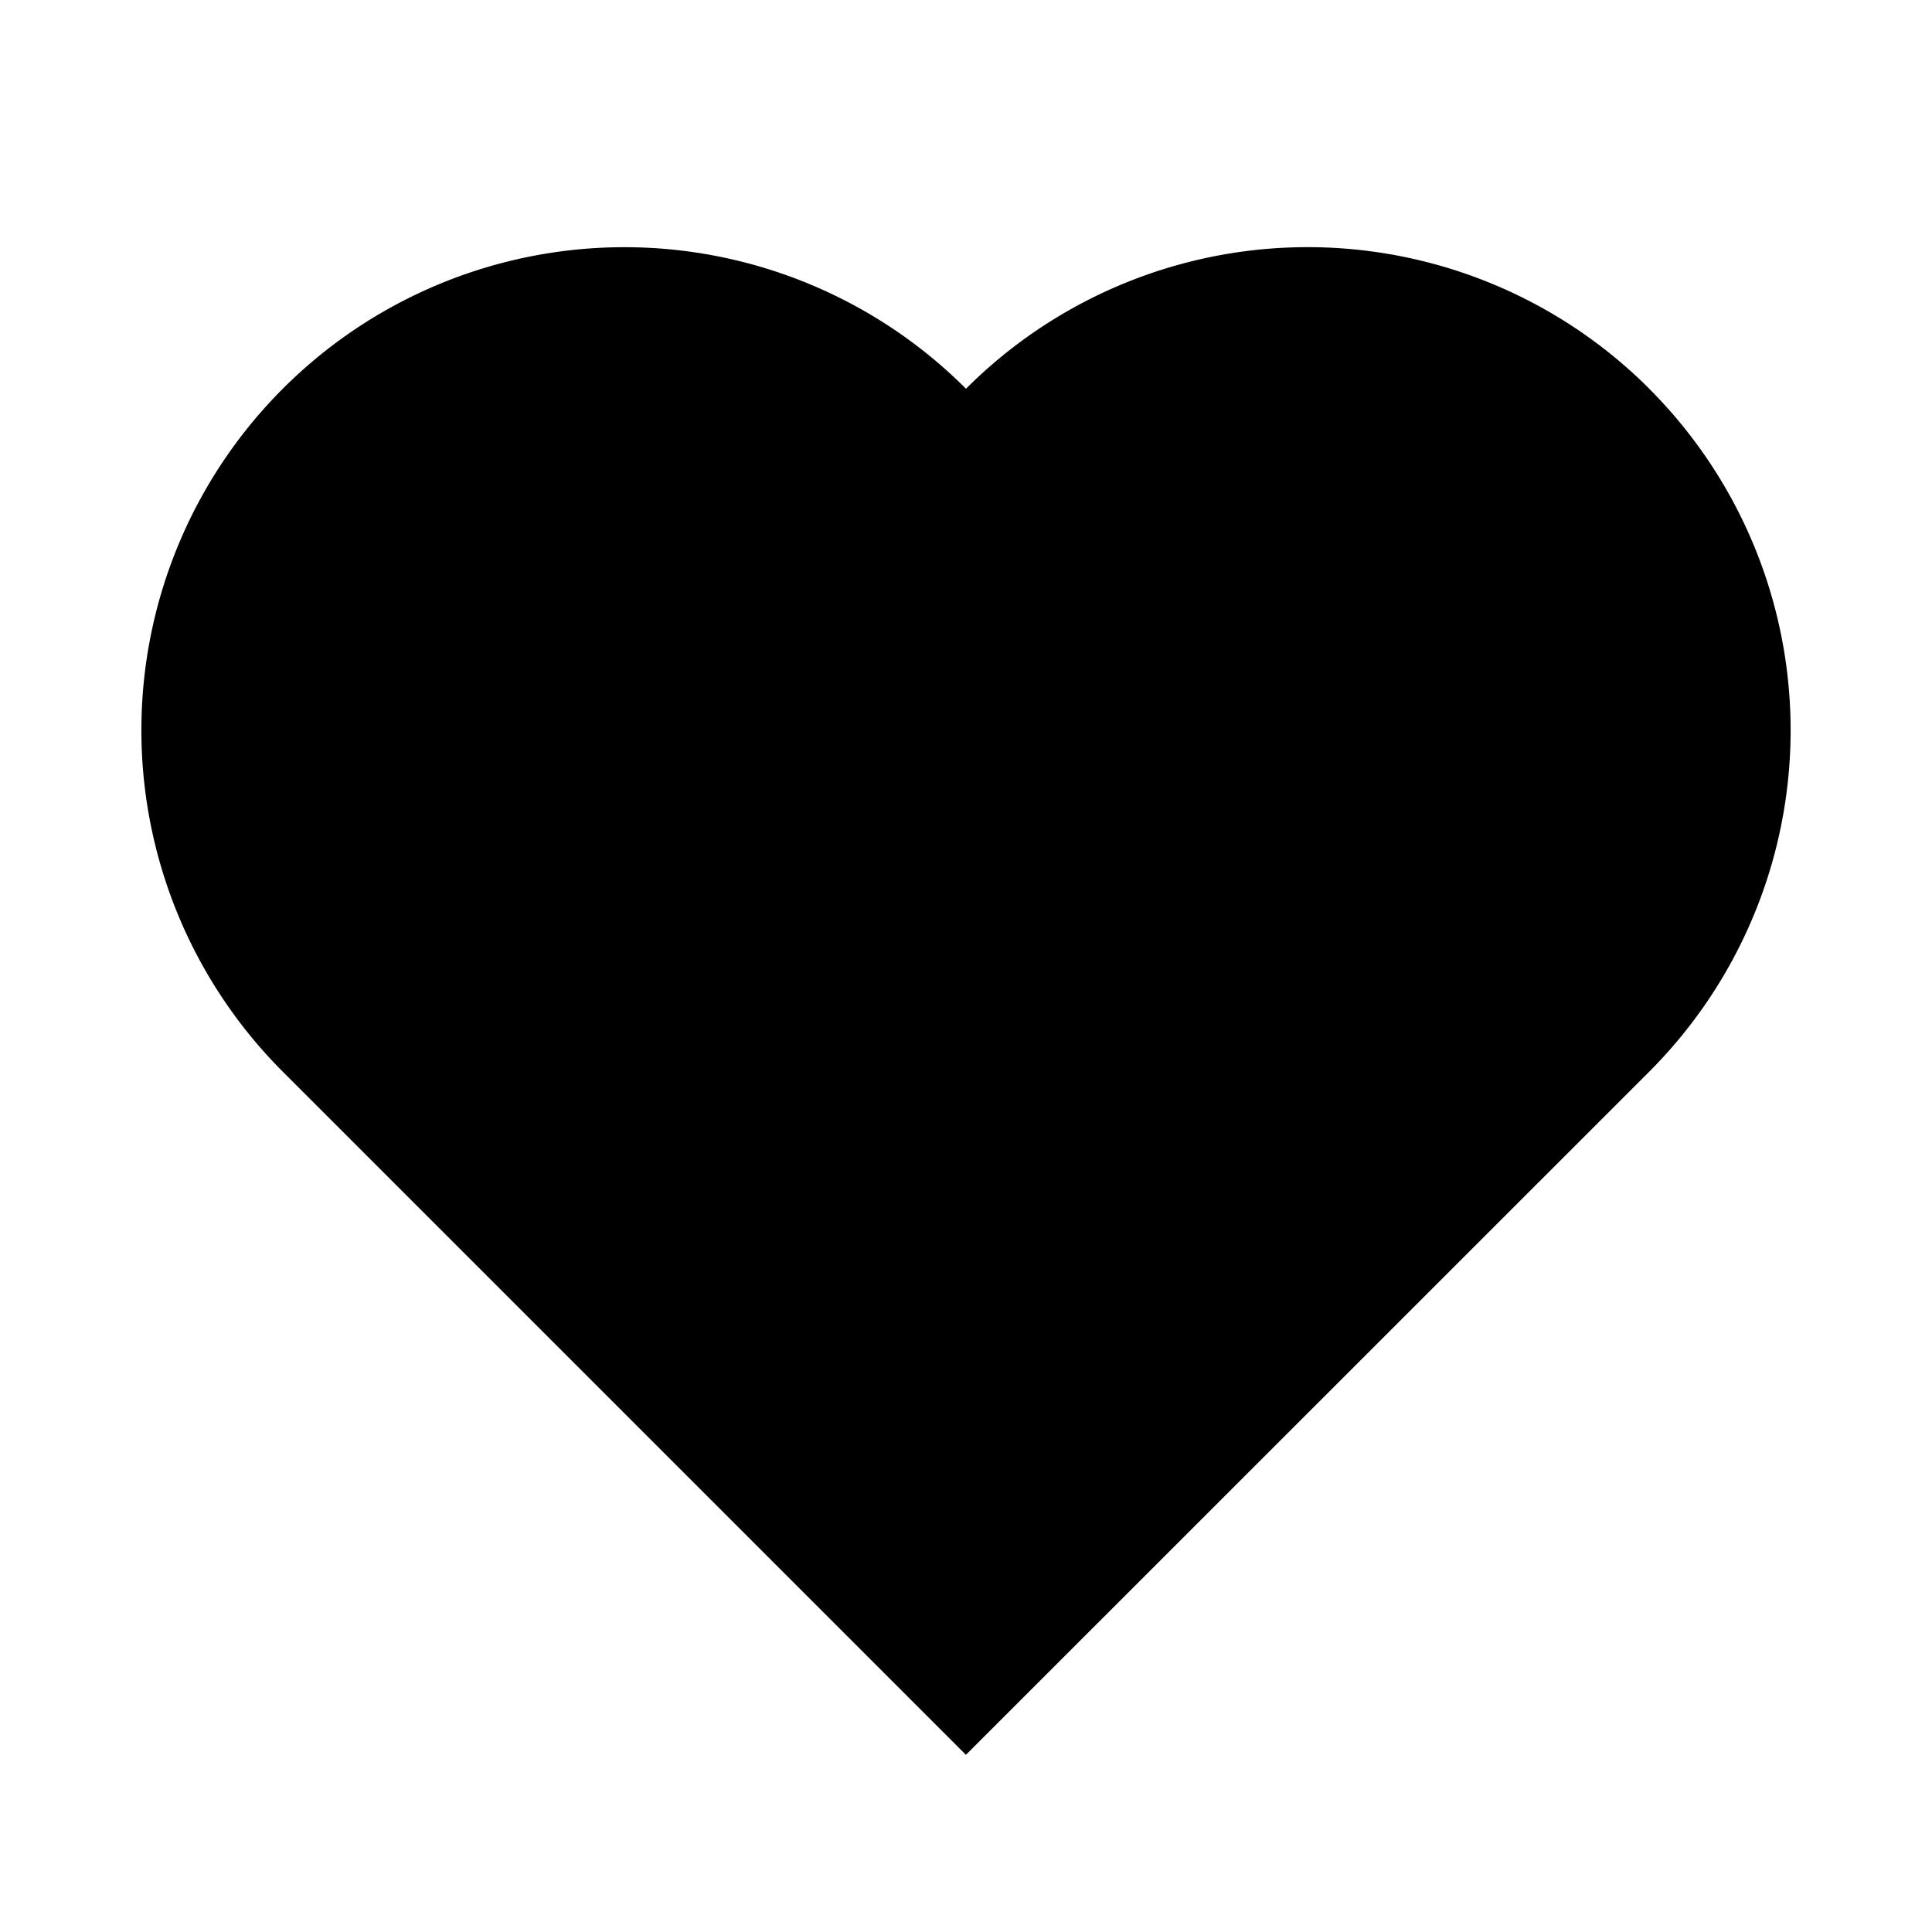 <svg xmlns="http://www.w3.org/2000/svg" width="24" height="24" fill="none">
  <path
    fill="currentColor"
    d="M20.487 4.828a6 6 0 0 0-8.486 0v.002l-.002-.002a6 6 0 0 0-8.485 8.486l8.485 8.485 8.487-8.485a6 6 0 0 0 0-8.486"
  />
</svg>

